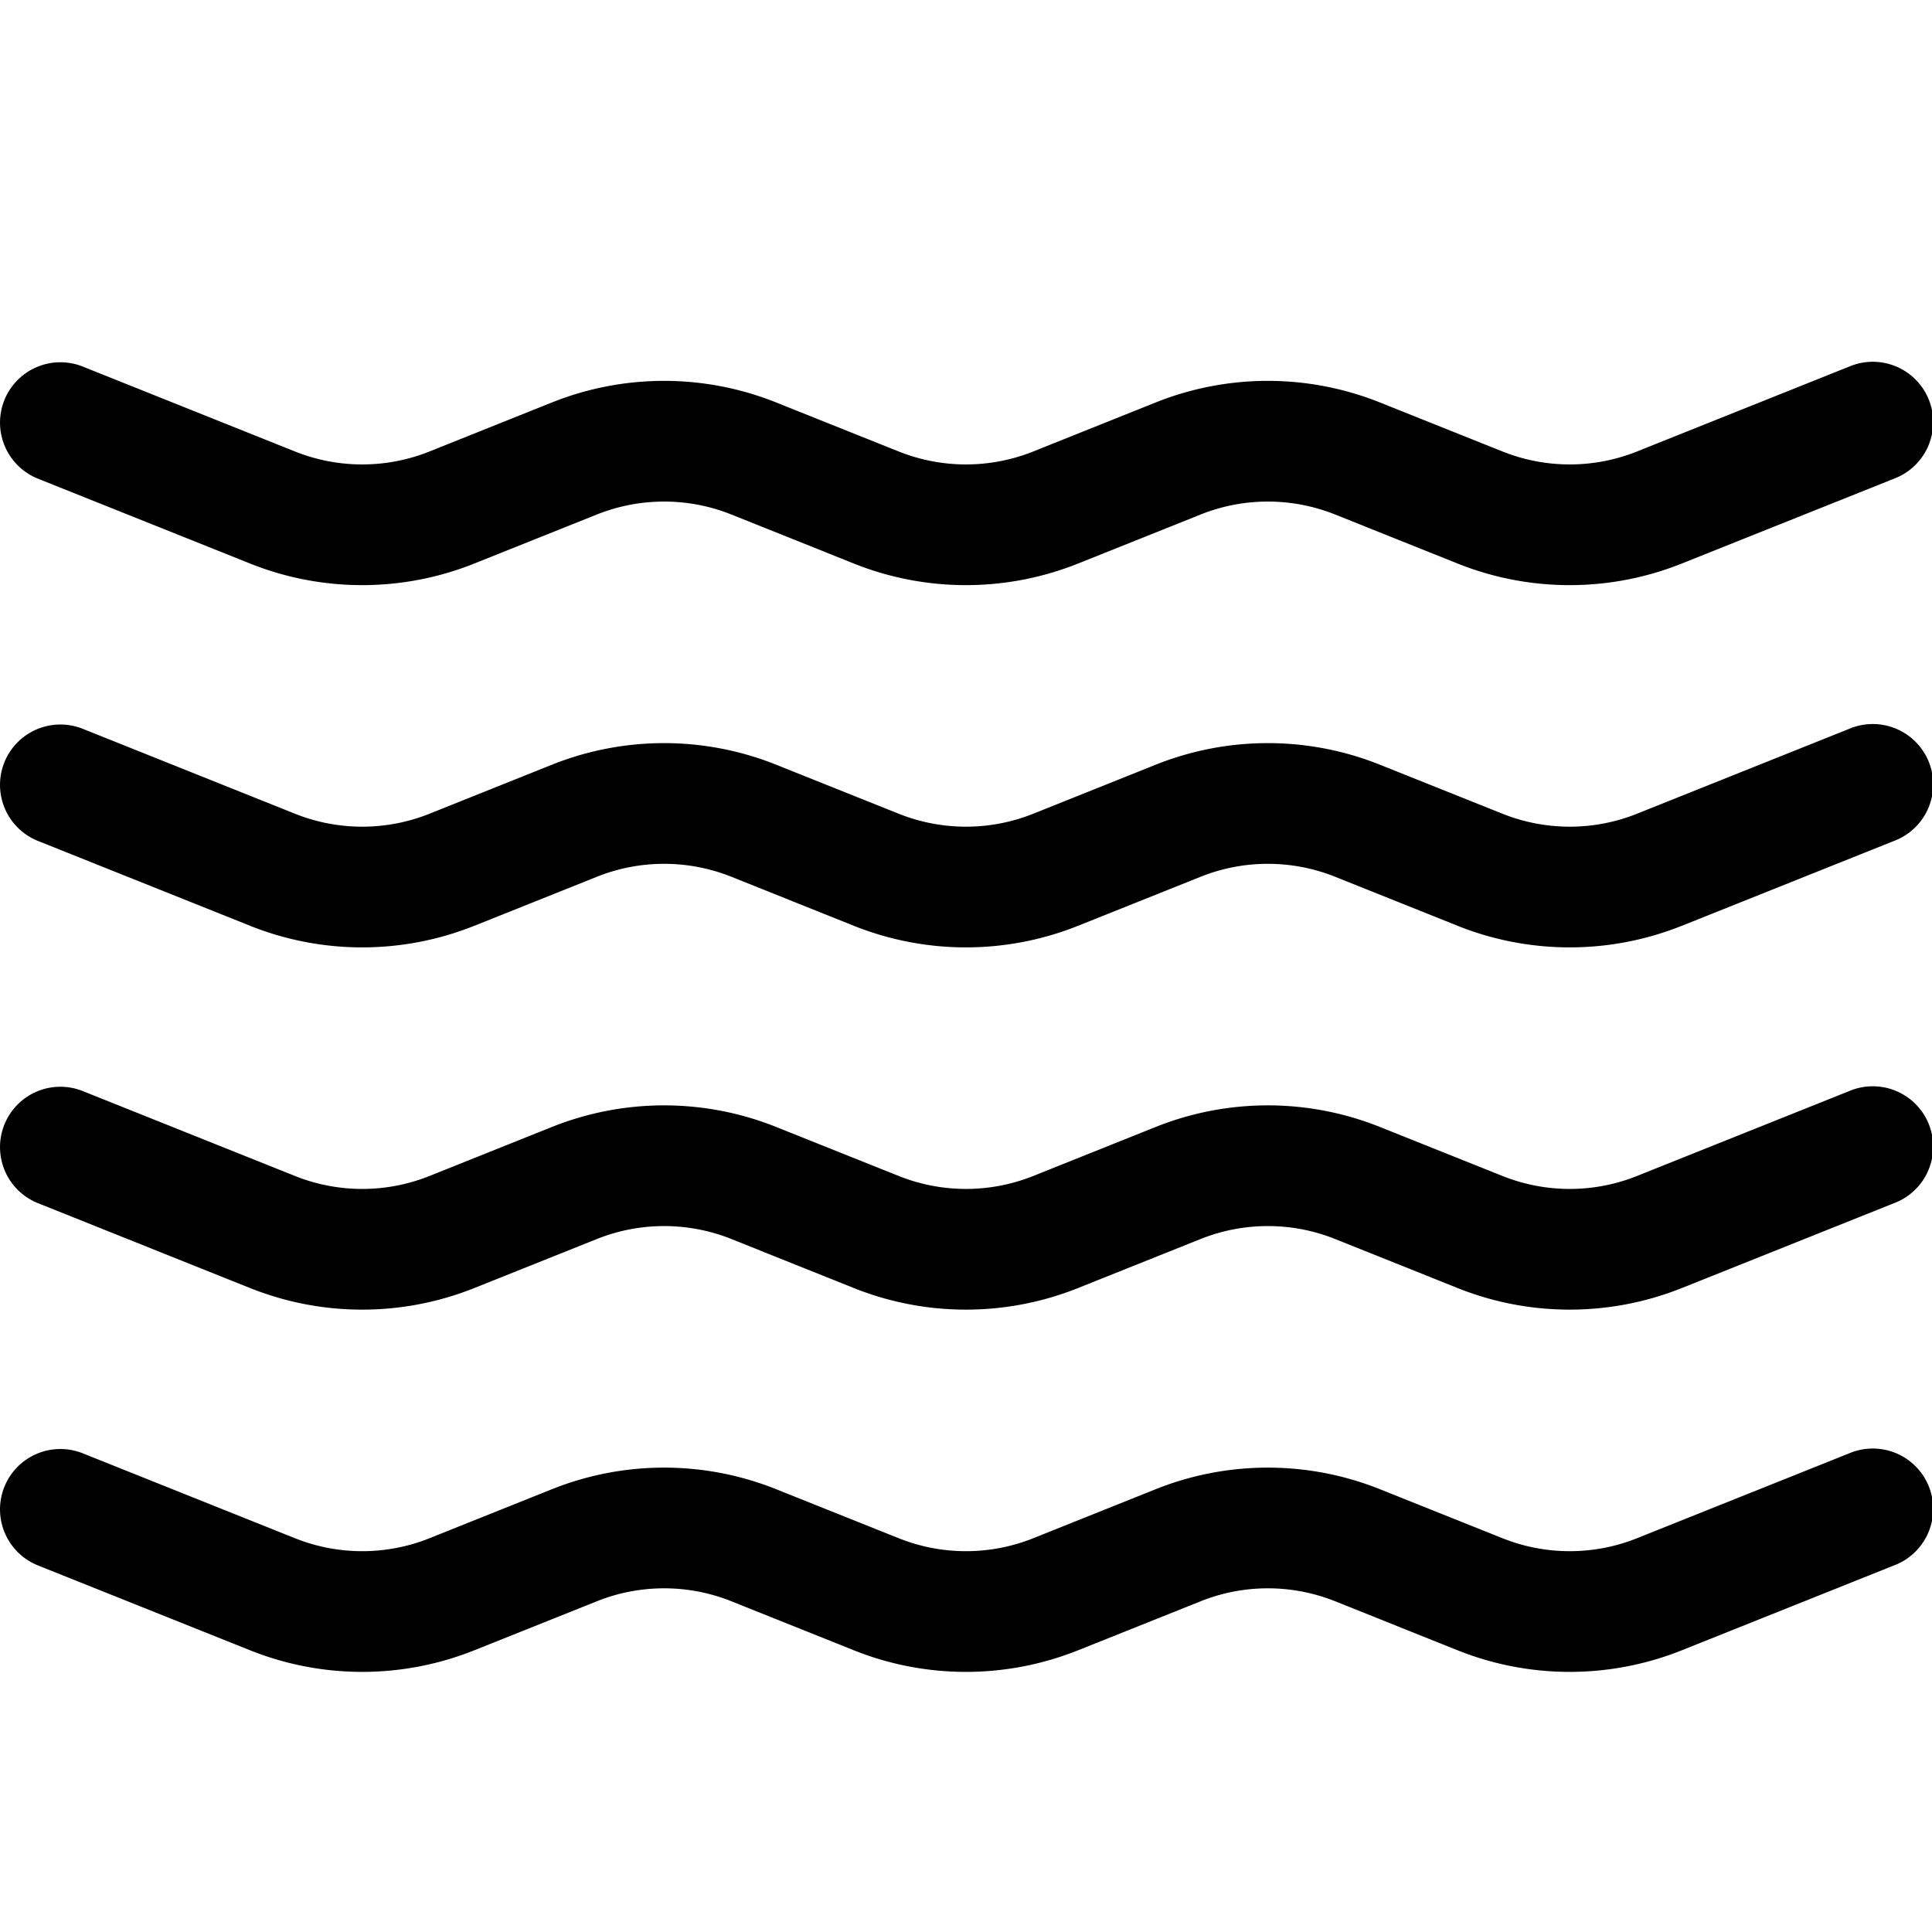 <svg xmlns="http://www.w3.org/2000/svg" width="16" height="16" fill="currentColor" viewBox="0 0 16 16">
  <path d="M.036 3.314a.5.5 0 0 1 .65-.278l1.757.703a1.5 1.5 0 0 0 1.114 0l1.014-.406a2.5 2.5 0 0 1 1.857 0l1.015.406a1.5 1.5 0 0 0 1.114 0l1.014-.406a2.5 2.5 0 0 1 1.857 0l1.015.406a1.5 1.5 0 0 0 1.114 0l1.757-.703a.5.5 0 1 1 .372.928l-1.758.703a2.5 2.5 0 0 1-1.857 0l-1.014-.406a1.5 1.5 0 0 0-1.114 0l-1.015.406a2.5 2.5 0 0 1-1.857 0l-1.014-.406a1.5 1.5 0 0 0-1.114 0l-1.015.406a2.5 2.5 0 0 1-1.857 0L.314 3.964a.5.5 0 0 1-.278-.65m0 3a.5.5 0 0 1 .65-.278l1.757.703a1.5 1.5 0 0 0 1.114 0l1.014-.406a2.5 2.5 0 0 1 1.857 0l1.015.406a1.5 1.5 0 0 0 1.114 0l1.014-.406a2.5 2.5 0 0 1 1.857 0l1.015.406a1.5 1.5 0 0 0 1.114 0l1.757-.703a.5.5 0 1 1 .372.928l-1.758.703a2.5 2.5 0 0 1-1.857 0l-1.014-.406a1.5 1.5 0 0 0-1.114 0l-1.015.406a2.5 2.5 0 0 1-1.857 0l-1.014-.406a1.5 1.5 0 0 0-1.114 0l-1.015.406a2.5 2.5 0 0 1-1.857 0L.314 6.964a.5.5 0 0 1-.278-.65m0 3a.5.5 0 0 1 .65-.278l1.757.703a1.5 1.5 0 0 0 1.114 0l1.014-.406a2.5 2.5 0 0 1 1.857 0l1.015.406a1.5 1.5 0 0 0 1.114 0l1.014-.406a2.5 2.5 0 0 1 1.857 0l1.015.406a1.5 1.5 0 0 0 1.114 0l1.757-.703a.5.5 0 1 1 .372.928l-1.758.703a2.5 2.5 0 0 1-1.857 0l-1.014-.406a1.5 1.5 0 0 0-1.114 0l-1.015.406a2.5 2.5 0 0 1-1.857 0l-1.014-.406a1.5 1.5 0 0 0-1.114 0l-1.015.406a2.5 2.5 0 0 1-1.857 0L.314 9.964a.5.5 0 0 1-.278-.65m0 3a.5.5 0 0 1 .65-.278l1.757.703a1.5 1.5 0 0 0 1.114 0l1.014-.406a2.5 2.5 0 0 1 1.857 0l1.015.406a1.5 1.5 0 0 0 1.114 0l1.014-.406a2.5 2.5 0 0 1 1.857 0l1.015.406a1.5 1.5 0 0 0 1.114 0l1.757-.703a.5.5 0 1 1 .372.928l-1.758.703a2.5 2.5 0 0 1-1.857 0l-1.014-.406a1.5 1.5 0 0 0-1.114 0l-1.015.406a2.5 2.5 0 0 1-1.857 0l-1.014-.406a1.5 1.5 0 0 0-1.114 0l-1.015.406a2.5 2.5 0 0 1-1.857 0l-1.757-.703a.5.5 0 0 1-.278-.65"/>
</svg>